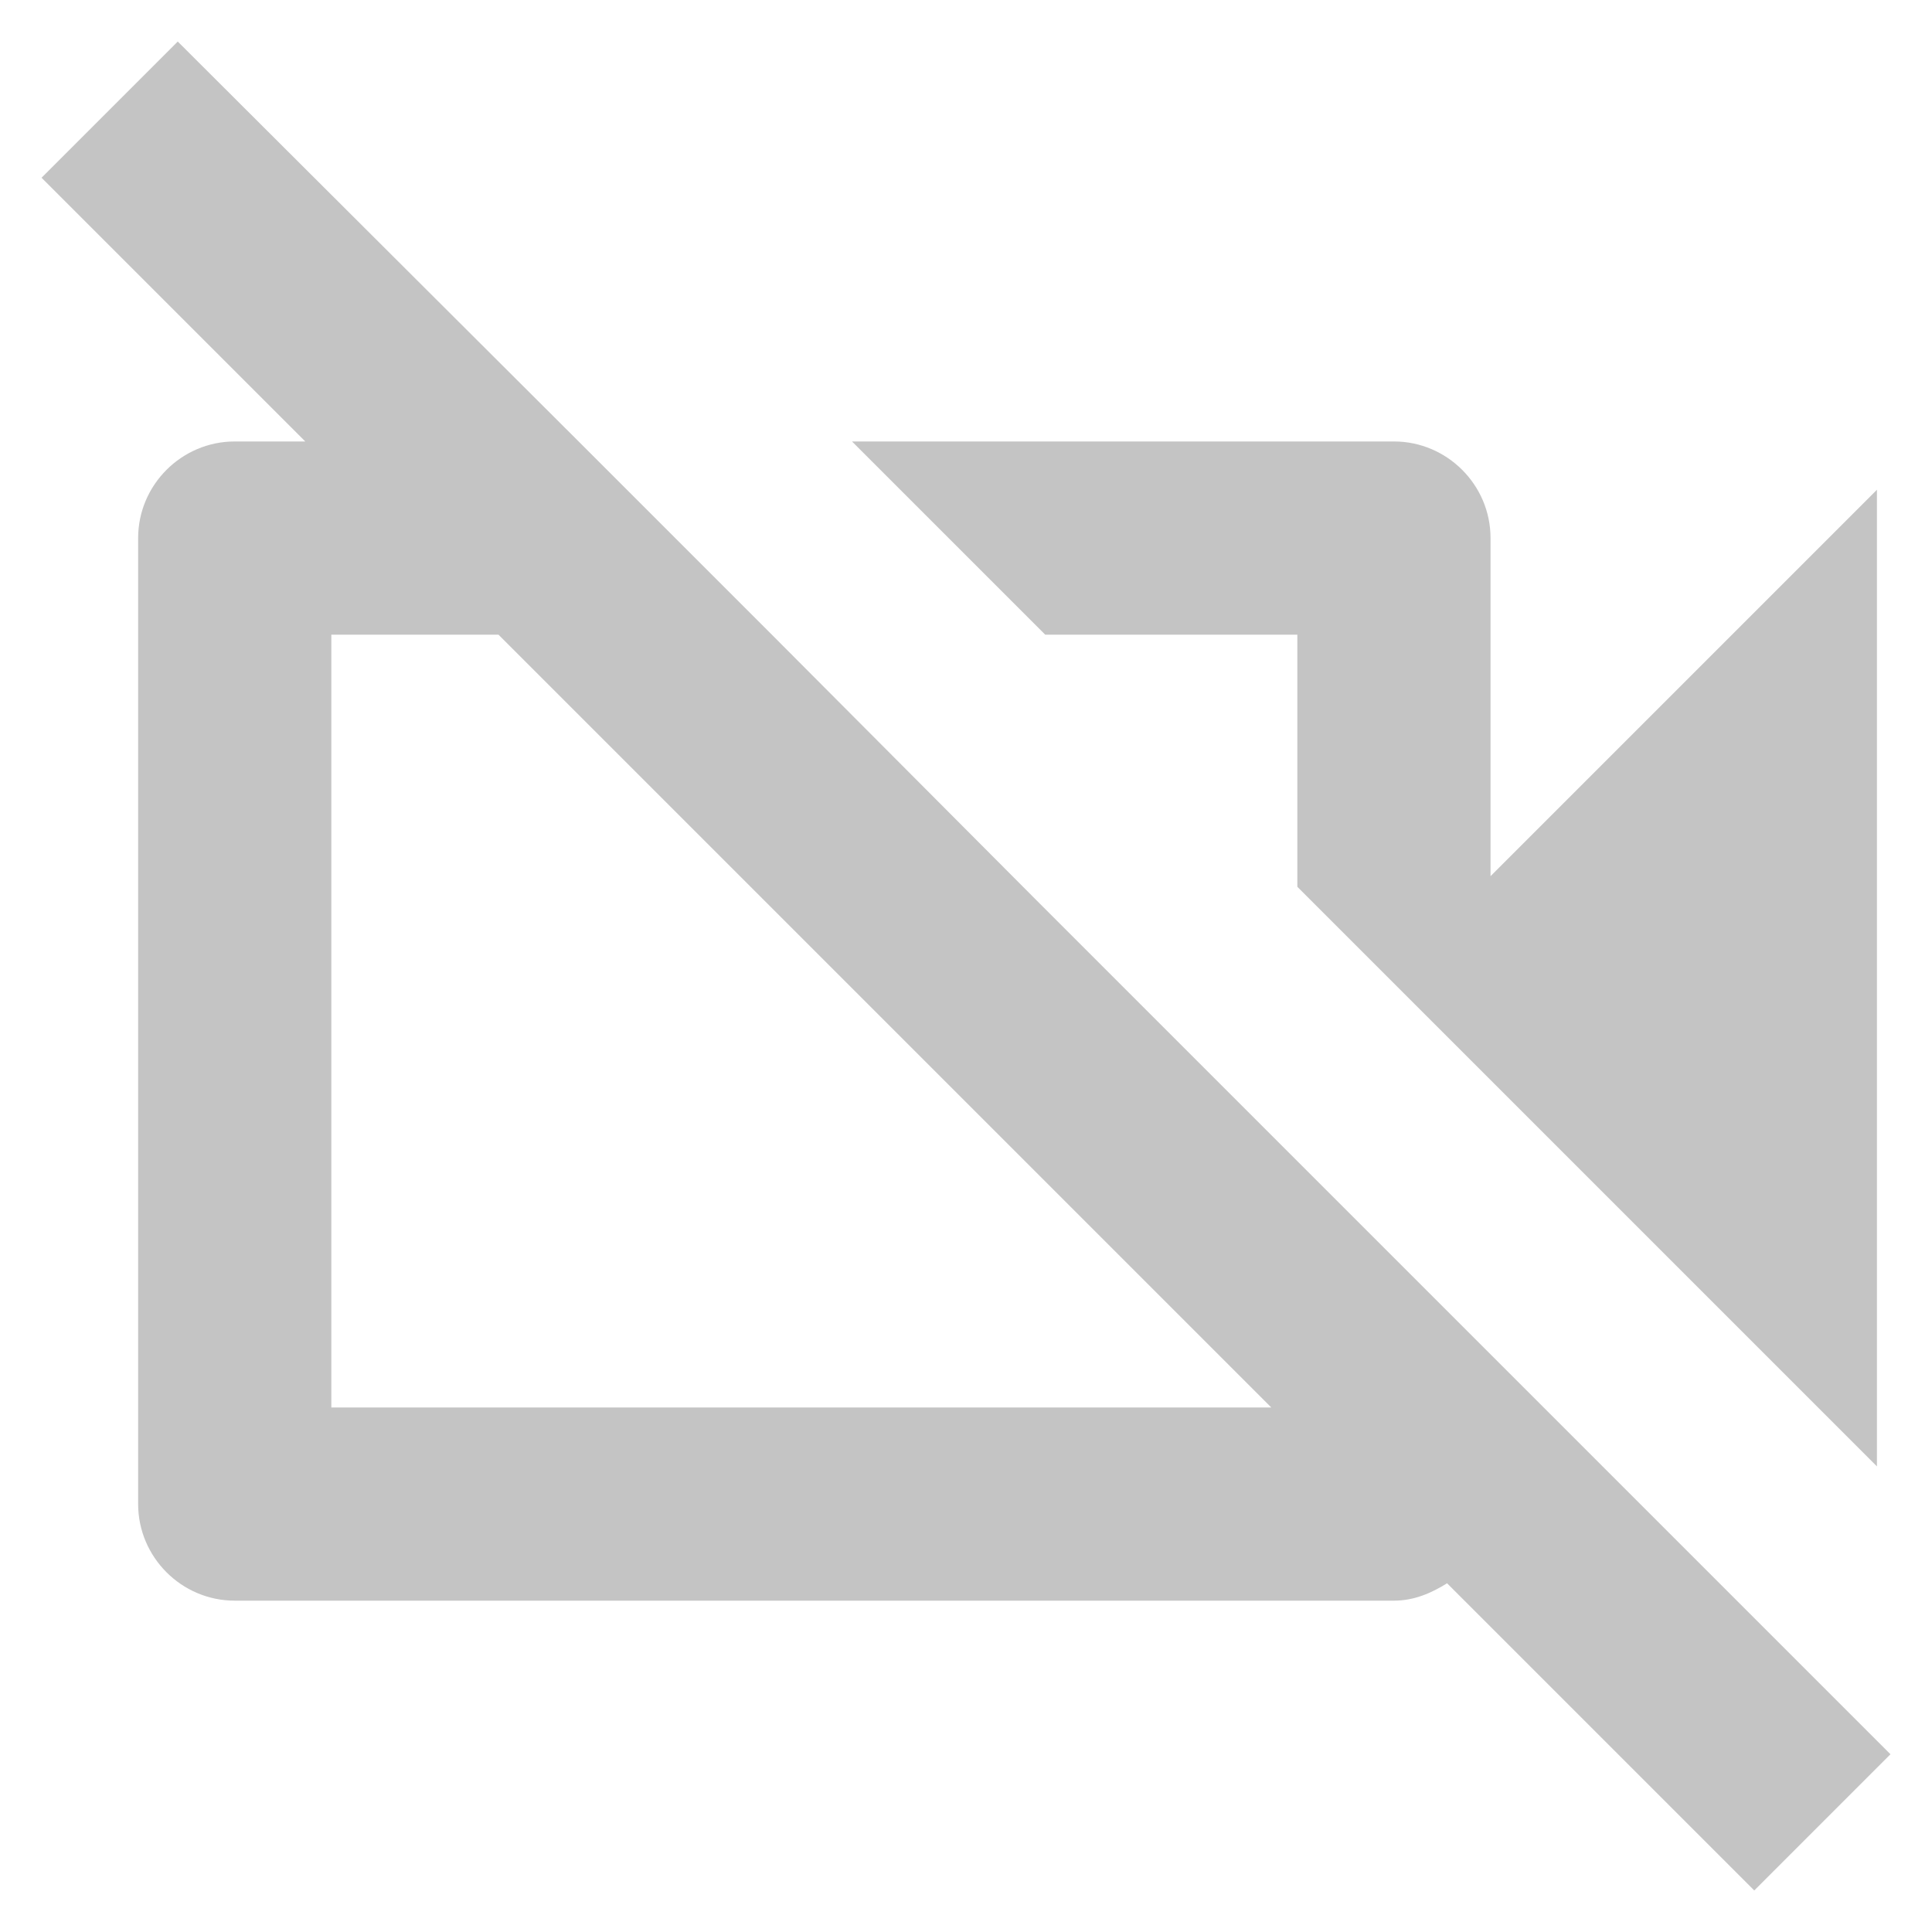 <svg width="20" height="20" viewBox="0 0 20 20" fill="none" xmlns="http://www.w3.org/2000/svg">
<path d="M7.99 6.57L5.99 4.57L1.84 0.43L0.43 1.84L3.16 4.57H2.43C1.88 4.57 1.43 5.02 1.43 5.57V15.57C1.43 16.12 1.88 16.57 2.43 16.57H14.43C14.64 16.57 14.82 16.49 14.98 16.39L18.16 19.57L19.57 18.16L10.71 9.3L7.99 6.57ZM3.43 14.57V6.57H5.16L13.16 14.57H3.43ZM13.43 6.57V9.18L19.43 15.18V5.07L15.43 9.07V5.57C15.43 5.02 14.98 4.57 14.43 4.57H8.82L10.82 6.57H13.43Z" fill="#C4C4C4"/>
</svg>
